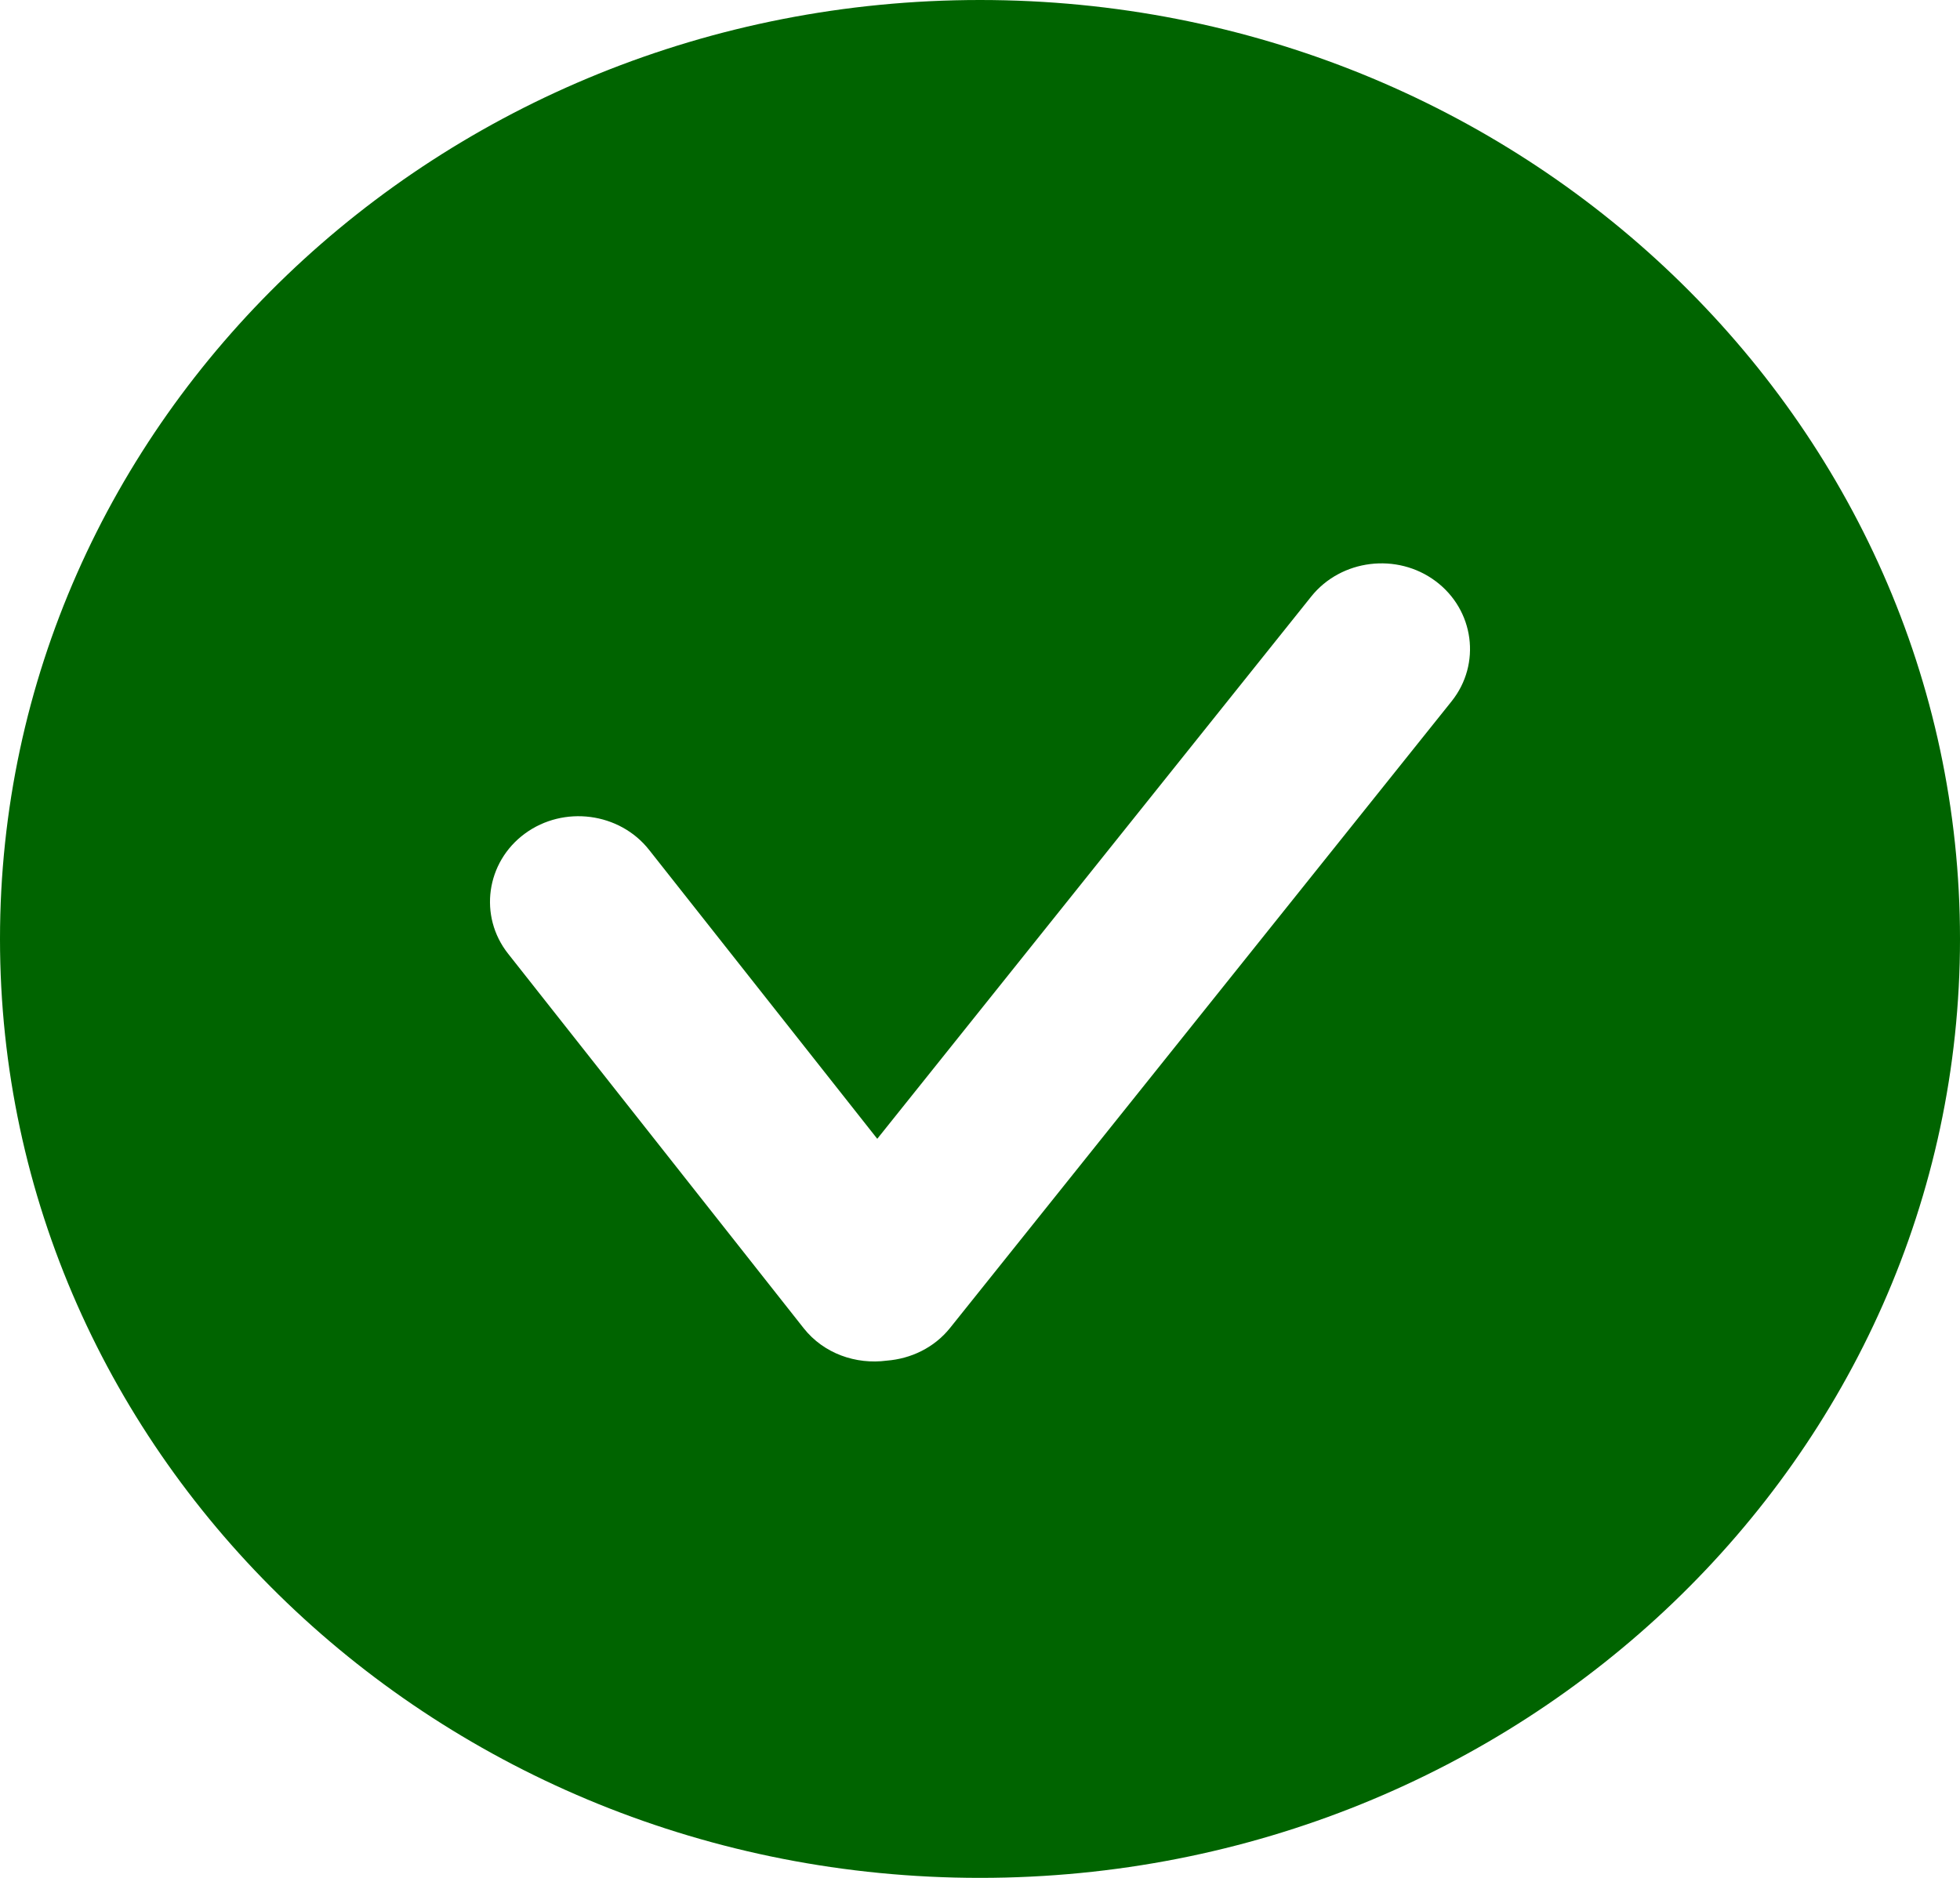 <?xml version="1.0" encoding="UTF-8"?>
<svg width="24px" height="23px" viewBox="0 0 24 23" version="1.1" xmlns="http://www.w3.org/2000/svg" xmlns:xlink="http://www.w3.org/1999/xlink">
    <!-- Generator: Sketch 52.6 (67491) - http://www.bohemiancoding.com/sketch -->
    <title>noun_checkmark_160932 copy</title>
    <desc>Created with Sketch.</desc>
    <g id="Current-Design" stroke="none" stroke-width="1" fill="none" fill-rule="evenodd">
        <g id="Desktop" transform="translate(-602, -386)" fill="#006400" fill-rule="nonzero">
            <g id="noun_checkmark_160932-copy" transform="translate(602, 386)">
                <path d="M12,0 C5.373,0 0,5.149 0,11.5 C0,17.851 5.373,23 12,23 C18.627,23 24,17.851 24,11.5 C24,5.149 18.627,0 12,0 Z M17.775,8.589 L11.633,16.265 C11.438,16.508 11.153,16.642 10.858,16.665 C10.481,16.715 10.087,16.579 9.841,16.268 L6.221,11.68 C5.859,11.221 5.951,10.56 6.427,10.21 C6.902,9.861 7.586,9.95 7.948,10.409 L10.742,13.948 L16.056,7.306 C16.421,6.85 17.107,6.765 17.579,7.118 C18.052,7.471 18.14,8.132 17.775,8.589 Z" id="Shape"></path>
            </g>
        </g>
    </g>
</svg>